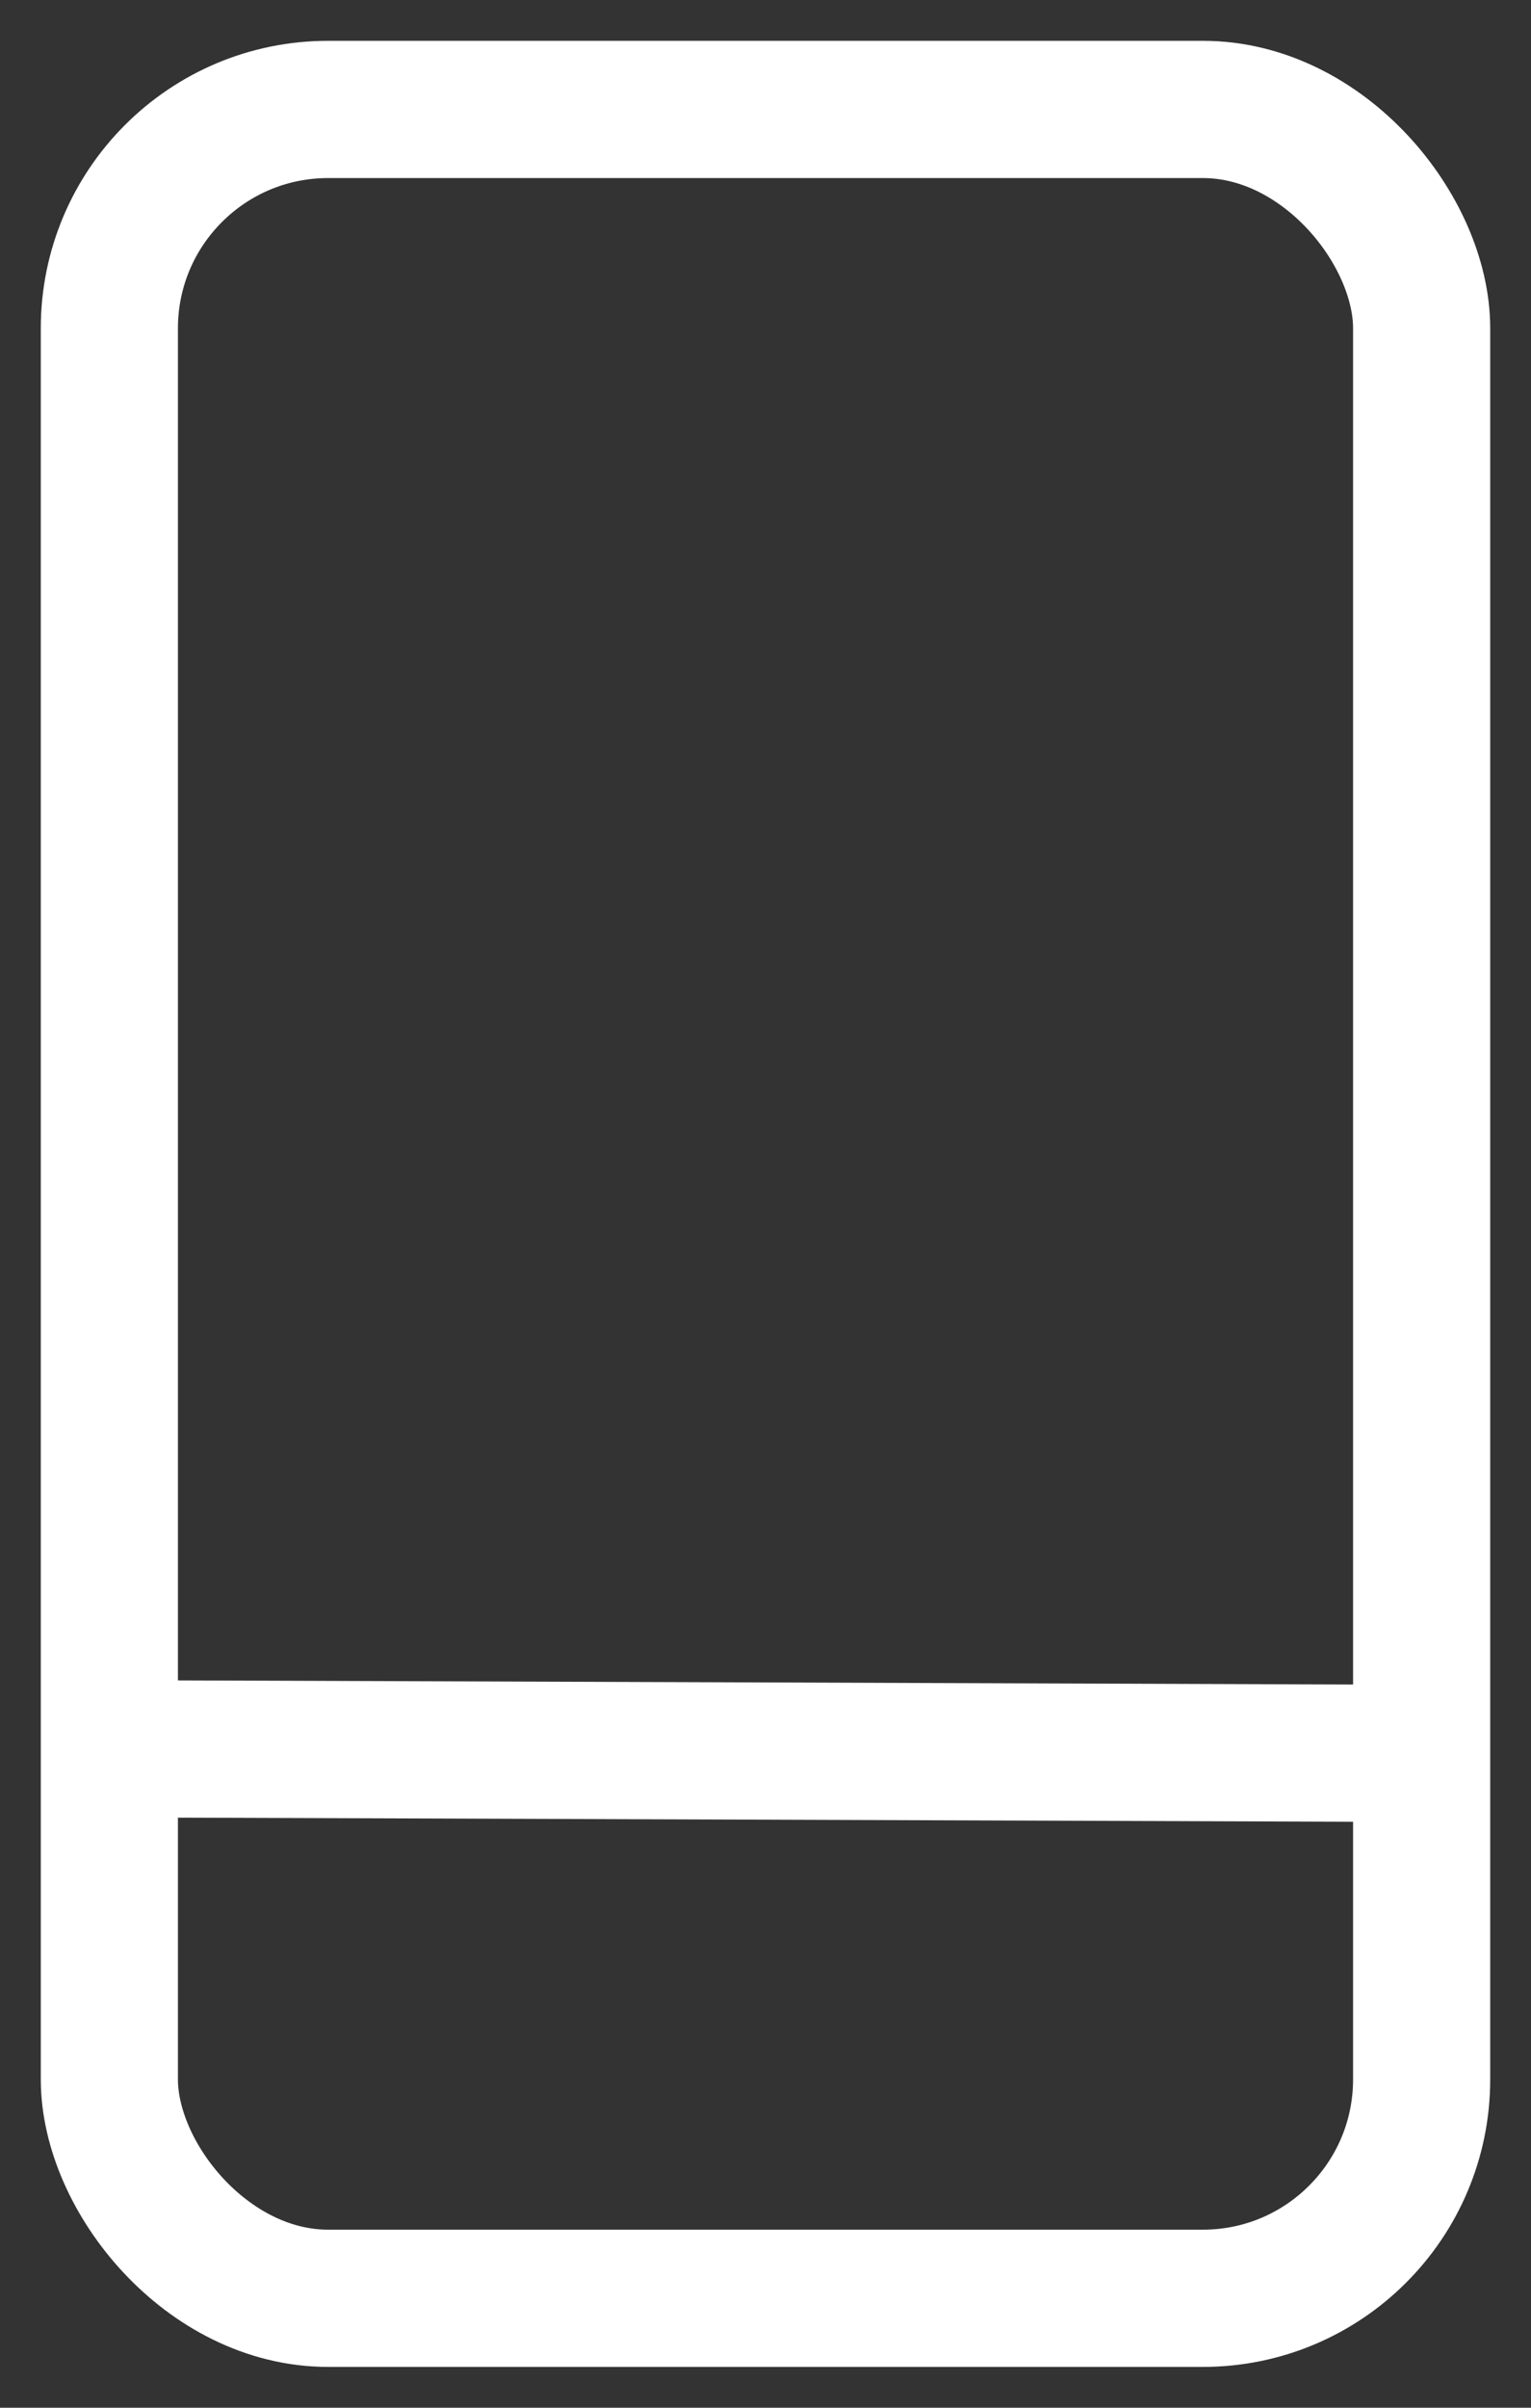 <svg xmlns="http://www.w3.org/2000/svg" width="14" height="22" viewBox="0 0 14 22">
    <rect x="0" y="0" width="14" height="22" fill="#333333" stroke="none"/>
    <g fill="none" fill-rule="evenodd">
        <g stroke="#FFF" stroke-width="1.254">
            <g>
                <g transform="translate(-104 -97) translate(104 97) translate(.863 .627)">
                    <rect width="12" height="20" x=".137" y=".373" rx="2"/>
                    <path d="M12.137 15.394L0.137 15.352"/>
                </g>
            </g>
        </g>
    </g>
</svg>
